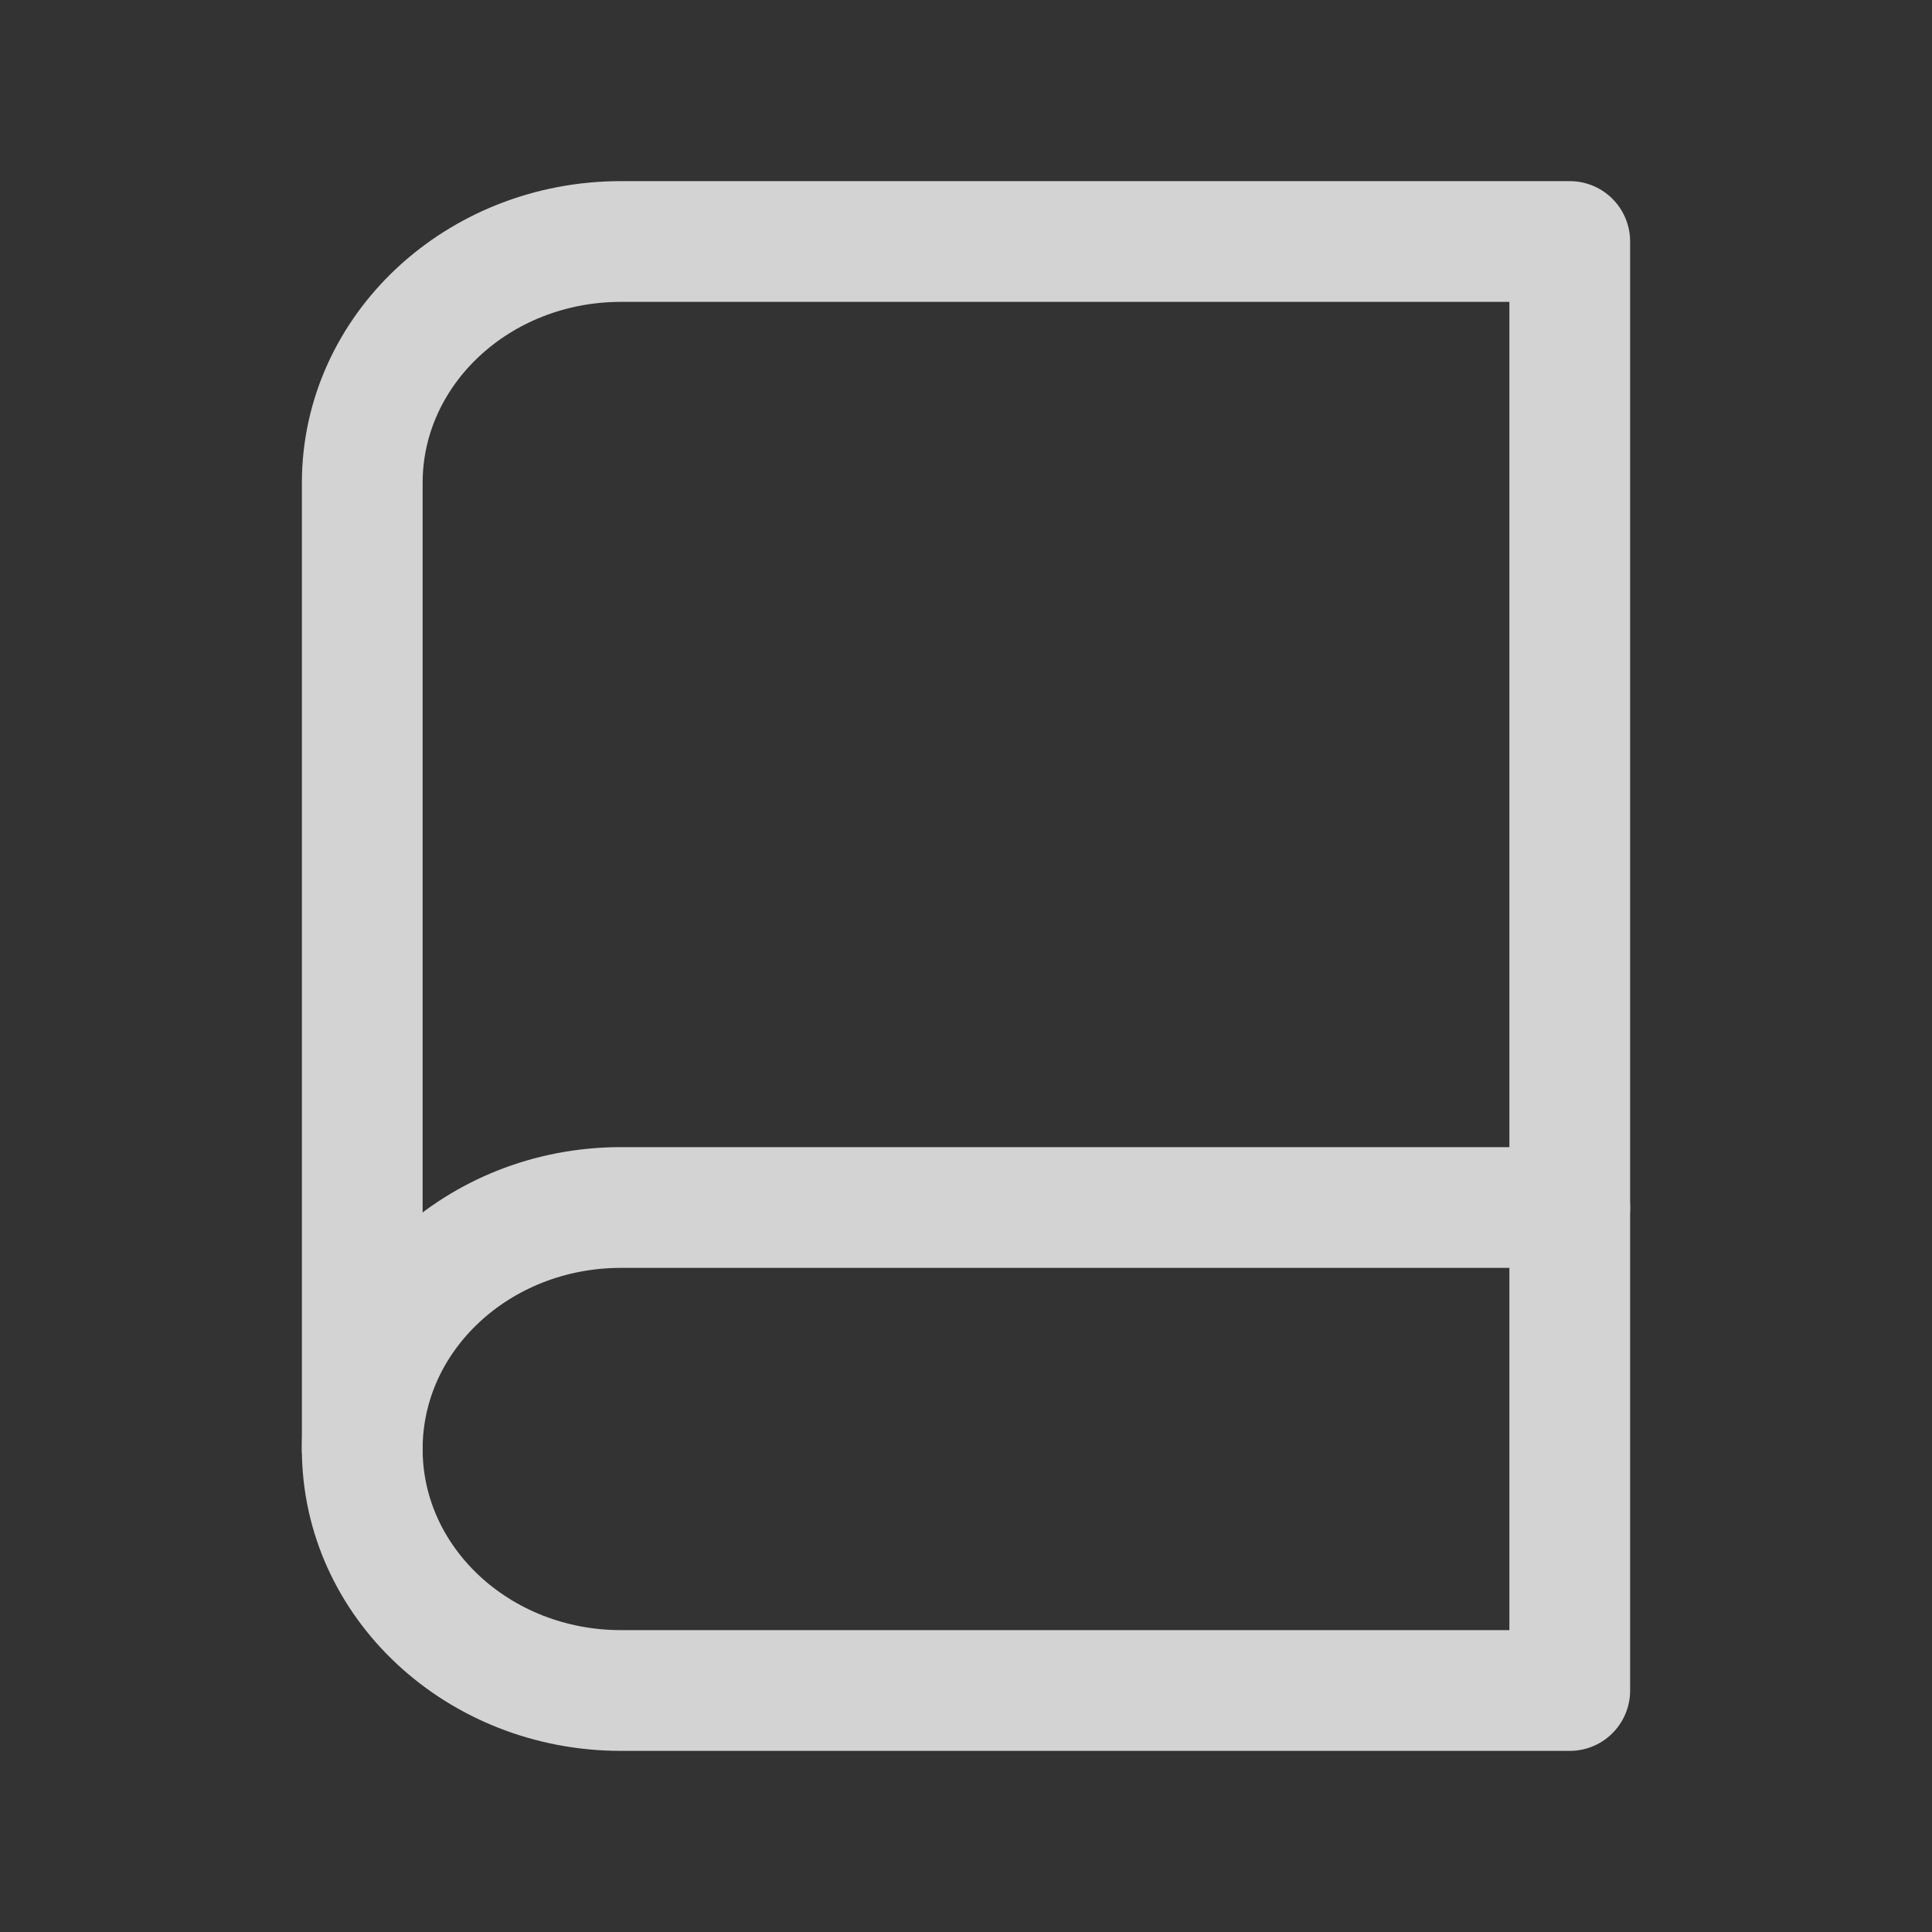<?xml version="1.0" encoding="UTF-8"?>
<svg width="16px" height="16px" viewBox="0 0 16 16" version="1.1" xmlns="http://www.w3.org/2000/svg" xmlns:xlink="http://www.w3.org/1999/xlink">
    <rect x="0" y="0" width="16" height="16" fill="#333333" stroke="none"/>
    <!-- Generator: Sketch 52.5 (67469) - http://www.bohemiancoding.com/sketch -->
    <title>icon/book</title>
    <desc>Created with Sketch.</desc>
    <g id="icon/book" stroke="none" stroke-width="1" fill="none" fill-rule="evenodd">
        <g id="book" opacity="0.8" transform="translate(3, 2)" stroke="#FBFBFB" stroke-linecap="round" stroke-linejoin="round">
            <path d="M10,0 L10,12 L2.143,12 C0.959,12 0,11.105 0,10 L0,2 C0,0.895 0.959,0 2.143,0 L10,0 Z" id="Path"></path>
            <path d="M0,10 C0,8.895 0.959,8 2.143,8 L10,8" id="Path"></path>
        </g>
        <rect id="Rectangle" fill-rule="nonzero" x="0" y="0" width="16" height="16"></rect>
    </g>
</svg>
